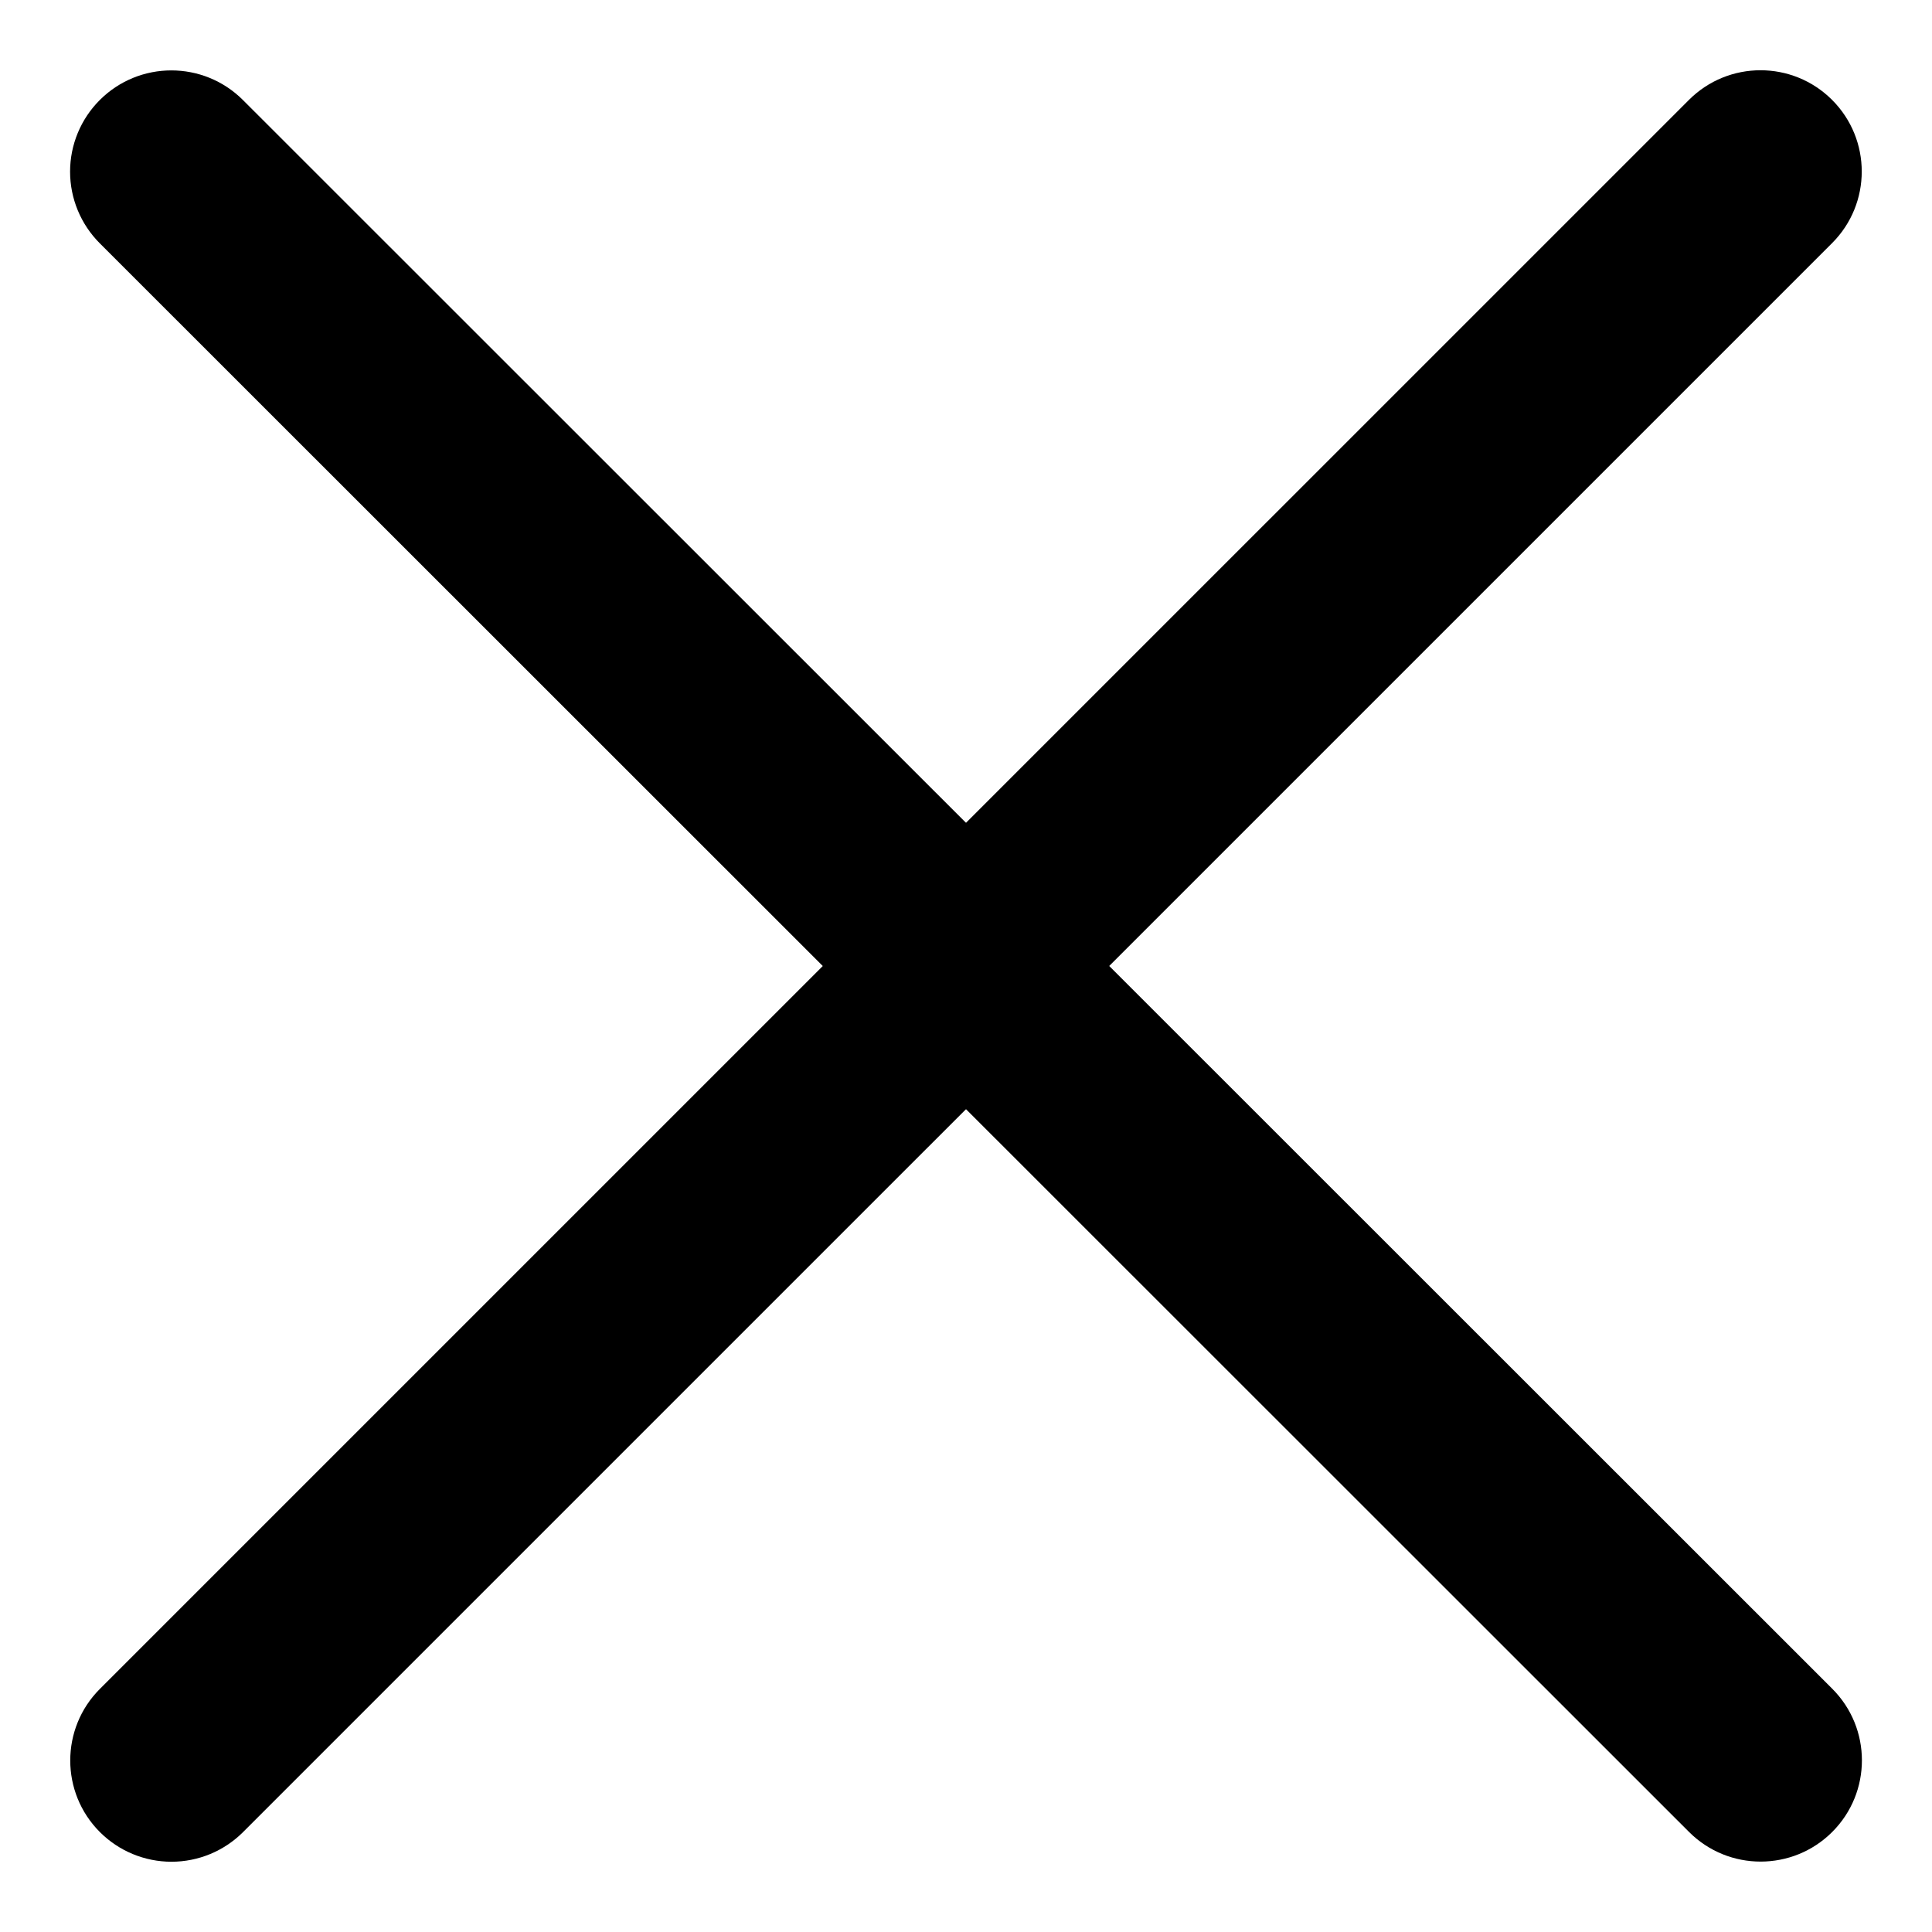 <svg version="1.1" viewBox="0.0 0.0 1024.0 1024.0" fill="none" stroke="none" stroke-linecap="square" stroke-miterlimit="10" xmlns:xlink="http://www.w3.org/1999/xlink" xmlns="http://www.w3.org/2000/svg"><clipPath id="g32bd9041eb5_0_9.0"><path d="m0 0l1024.0 0l0 1024.0l-1024.0 0l0 -1024.0z" clip-rule="nonzero"/></clipPath><g clip-path="url(#g32bd9041eb5_0_9.0)"><path fill="#000000" fill-opacity="0.0" d="m0 0l1024.0 0l0 1024.0l-1024.0 0z" fill-rule="evenodd"/><path fill="#000000" d="m971.055 52.96l0 0c20.952 20.961 20.948 54.941 -0.009 75.897l-842.219 842.19c-10.064 10.063 -23.712 15.716 -37.943 15.714c-14.231 -0.002 -27.878 -5.657 -37.94 -15.723l0 0l0 0c-20.952 -20.961 -20.948 -54.941 0.009 -75.897l842.219 -842.19c20.957 -20.956 54.93 -20.952 75.883 0.009z" fill-rule="evenodd"/><path fill="#000000" d="m971.134 970.961l0 0c-20.961 20.961 -54.948 20.964 -75.913 0.007l-842.348 -842.03c-10.068 -10.064 -15.724 -23.714 -15.726 -37.948c-0.001 -14.234 5.653 -27.885 15.718 -37.951l0 0l0 0c20.961 -20.961 54.948 -20.964 75.913 -0.007l842.348 842.03c20.965 20.957 20.968 54.938 0.007 75.898z" fill-rule="evenodd"/></g></svg>